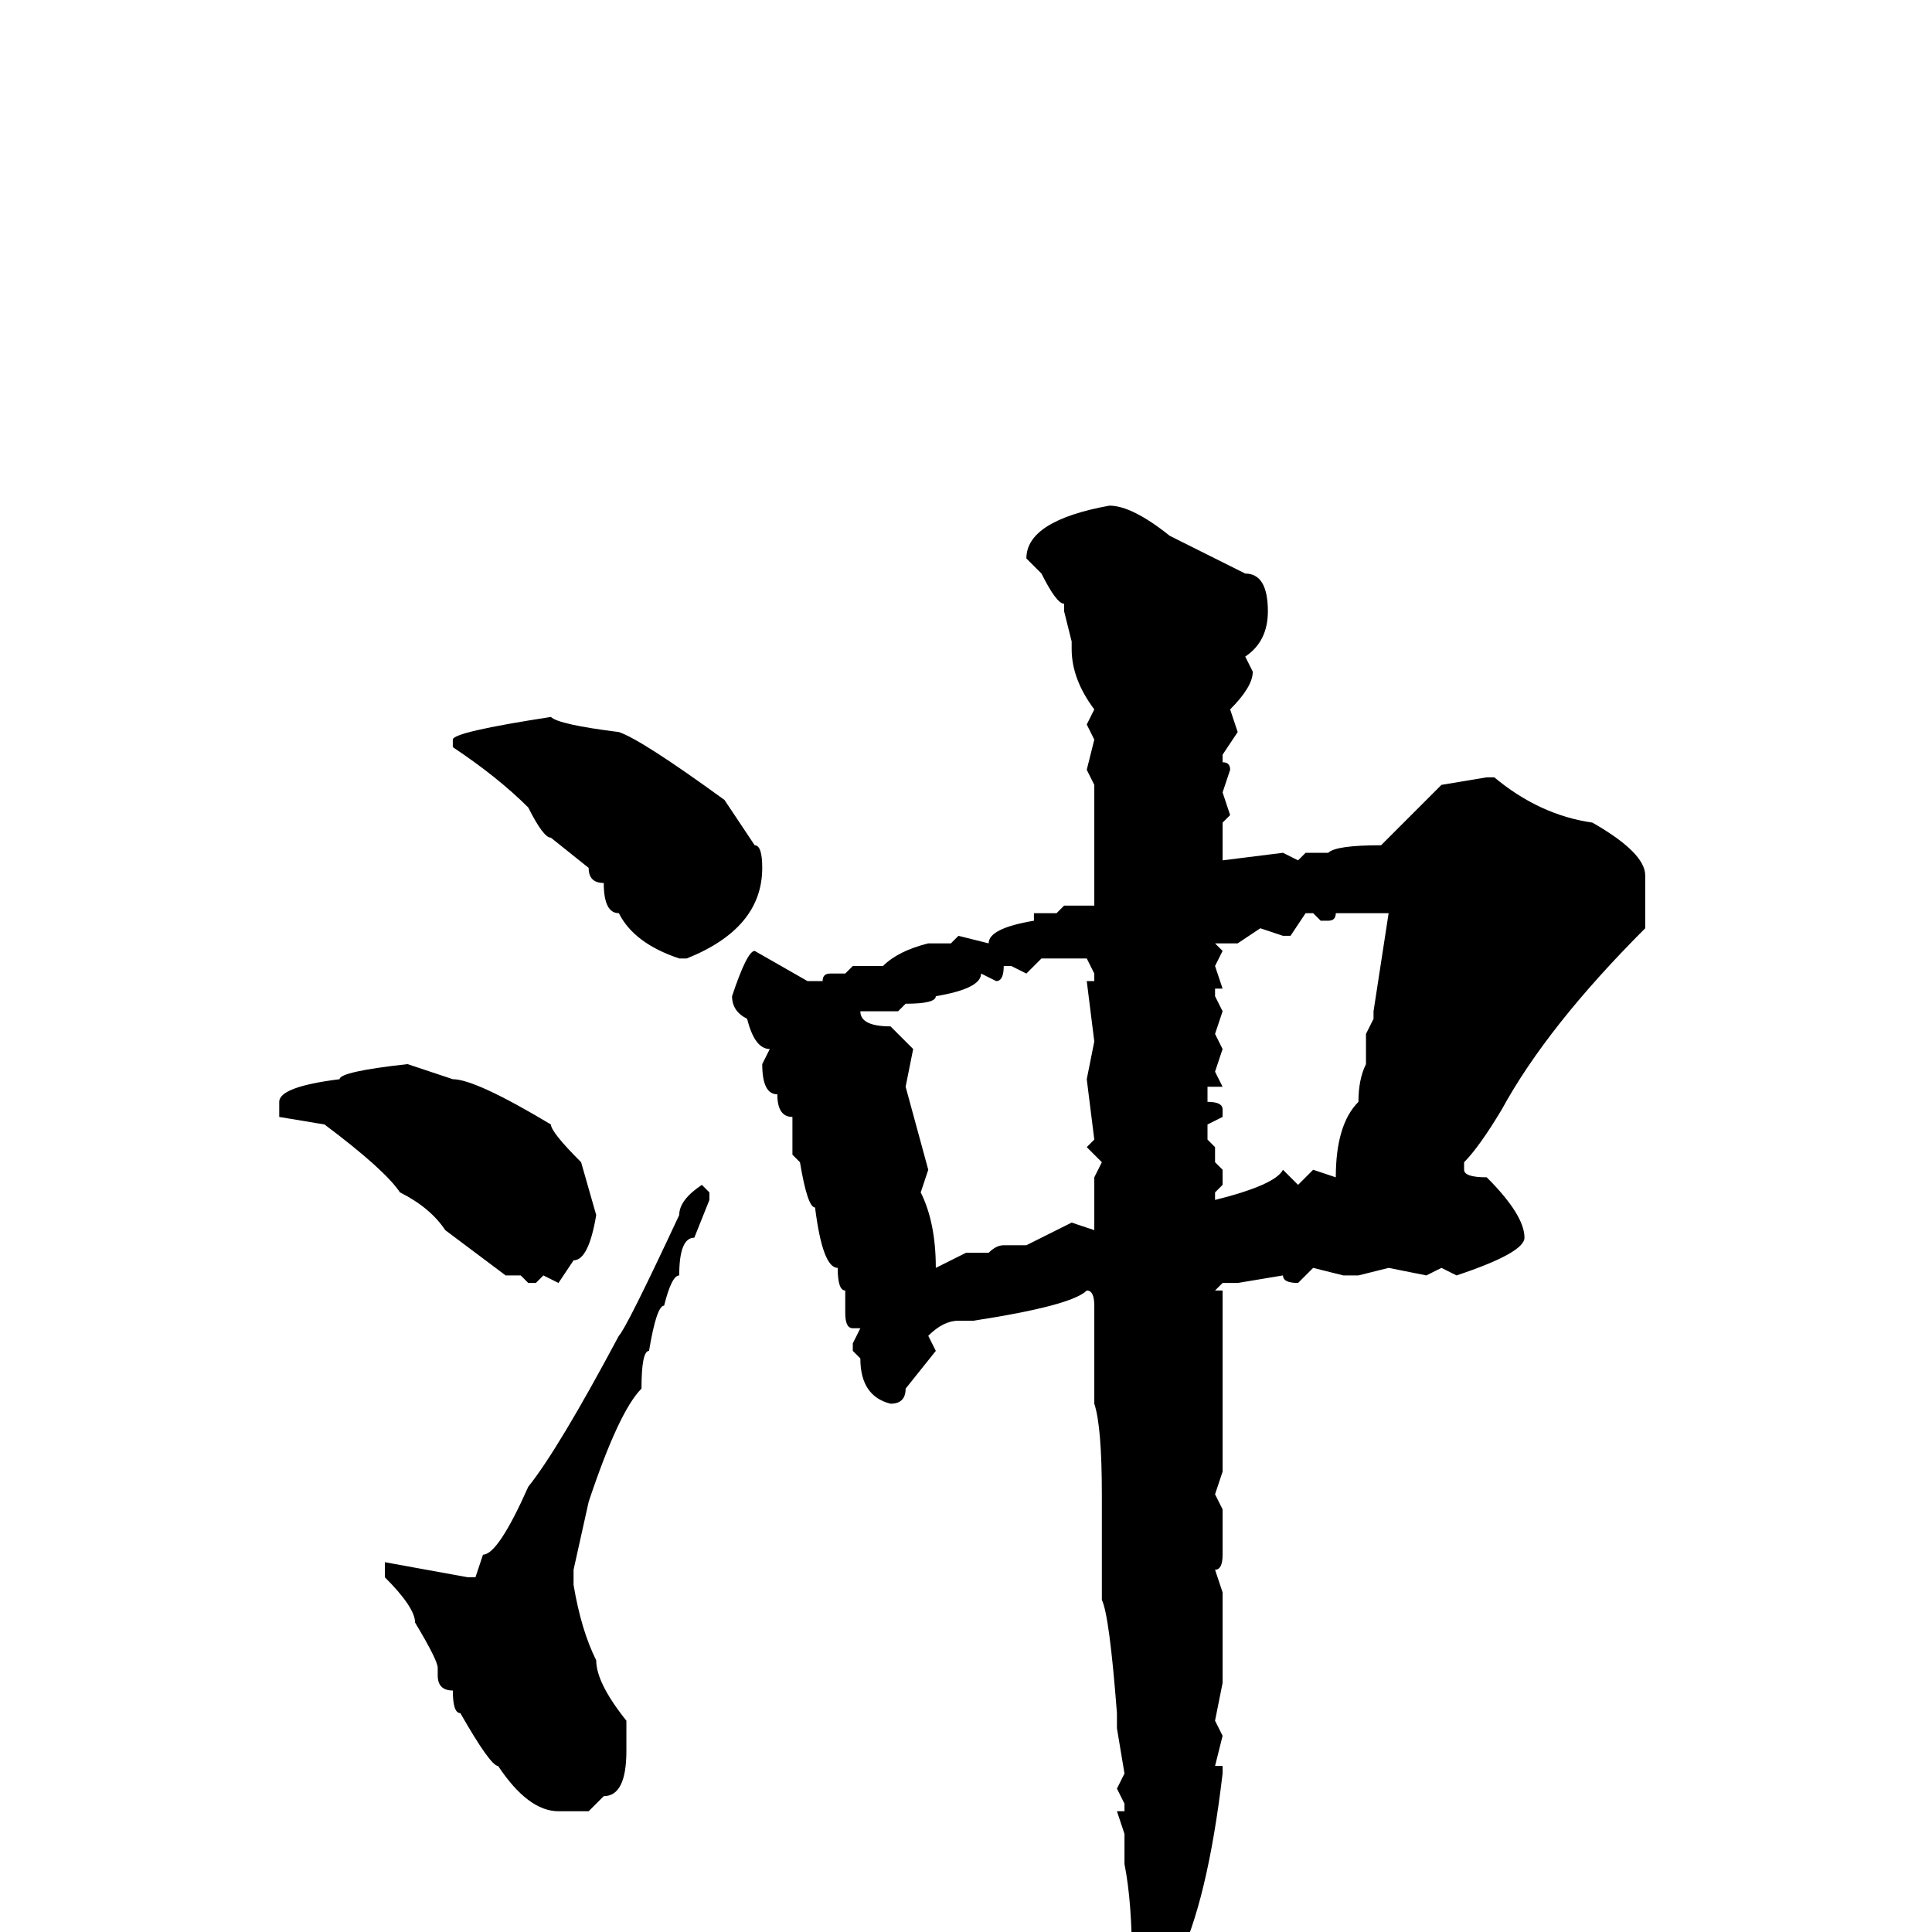 <svg xmlns="http://www.w3.org/2000/svg" viewBox="0 -256 256 256">
	<path fill="#000000" d="M147 -189Q150 -189 155 -185L165 -180Q168 -180 168 -175Q168 -171 165 -169L166 -167Q166 -165 163 -162L164 -159L162 -156V-155Q163 -155 163 -154L162 -151L163 -148L162 -147V-144V-142L170 -143L172 -142L173 -143H176Q177 -144 183 -144L191 -152L197 -153H198Q204 -148 211 -147Q218 -143 218 -140V-133Q205 -120 199 -109Q196 -104 194 -102V-101Q194 -100 197 -100Q202 -95 202 -92Q202 -90 193 -87L191 -88L189 -87L184 -88L180 -87H178L174 -88L172 -86Q170 -86 170 -87L164 -86H162L161 -85H162V-72V-69V-68V-61L161 -58L162 -56V-54V-50Q162 -48 161 -48L162 -45V-41V-39V-36V-33L161 -28L162 -26L161 -22H162V-21Q160 -4 156 4Q154 6 154 9L152 13H151H150V4Q150 -4 149 -9V-13L148 -16H149V-17L148 -19L149 -21L148 -27V-29Q147 -42 146 -44V-52V-57V-58Q146 -67 145 -70V-72V-77V-83Q145 -85 144 -85Q142 -83 129 -81H127Q125 -81 123 -79L124 -77L120 -72Q120 -70 118 -70Q114 -71 114 -76L113 -77V-78L114 -80H113Q112 -80 112 -82V-85Q111 -85 111 -88Q109 -88 108 -96Q107 -96 106 -102L105 -103V-108Q103 -108 103 -111Q101 -111 101 -115L102 -117Q100 -117 99 -121Q97 -122 97 -124Q99 -130 100 -130L107 -126H109Q109 -127 110 -127H112L113 -128H116H117Q119 -130 123 -131H126L127 -132L131 -131Q131 -133 137 -134V-135H140L141 -136H145V-140V-144V-145V-146V-150V-152L144 -154L145 -158L144 -160L145 -162Q142 -166 142 -170V-171L141 -175V-176Q140 -176 138 -180L136 -182Q136 -187 147 -189ZM73 -161Q74 -160 82 -159Q85 -158 96 -150L100 -144Q101 -144 101 -141Q101 -133 91 -129H90Q84 -131 82 -135Q80 -135 80 -139Q78 -139 78 -141L73 -145Q72 -145 70 -149Q66 -153 60 -157V-158Q60 -159 73 -161ZM177 -135Q177 -134 176 -134H175L174 -135H173L171 -132H170L167 -133L164 -131H162H161L162 -130L161 -128L162 -125H161V-124L162 -122L161 -119L162 -117L161 -114L162 -112H160V-110Q162 -110 162 -109V-108L160 -107V-105L161 -104V-103V-102L162 -101V-99L161 -98V-97Q169 -99 170 -101L172 -99L174 -101L177 -100Q177 -107 180 -110Q180 -113 181 -115V-119L182 -121V-122L184 -135H183H181H179ZM138 -129L136 -127L134 -128H133Q133 -126 132 -126L130 -127Q130 -125 124 -124Q124 -123 120 -123L119 -122H117H114Q114 -120 118 -120L121 -117L120 -112L123 -101L122 -98Q124 -94 124 -88L128 -90H131Q132 -91 133 -91H136L142 -94L145 -93V-95V-98V-99V-100L146 -102L144 -104L145 -105L144 -113L145 -118L144 -126H145V-127L144 -129H141ZM54 -115L60 -113Q63 -113 73 -107Q73 -106 77 -102L79 -95Q78 -89 76 -89L74 -86L72 -87L71 -86H70L69 -87H67L59 -93Q57 -96 53 -98Q51 -101 43 -107L37 -108V-110Q37 -112 45 -113Q45 -114 54 -115ZM93 -99L94 -98V-97L92 -92Q90 -92 90 -87Q89 -87 88 -83Q87 -83 86 -77Q85 -77 85 -72Q82 -69 78 -57L76 -48V-46Q77 -40 79 -36Q79 -33 83 -28V-24Q83 -18 80 -18L78 -16H74Q70 -16 66 -22Q65 -22 61 -29Q60 -29 60 -32Q58 -32 58 -34V-35Q58 -36 55 -41Q55 -43 51 -47V-48V-49L62 -47H63L64 -50Q66 -50 70 -59Q74 -64 82 -79Q83 -80 90 -95Q90 -97 93 -99Z"/>
</svg>